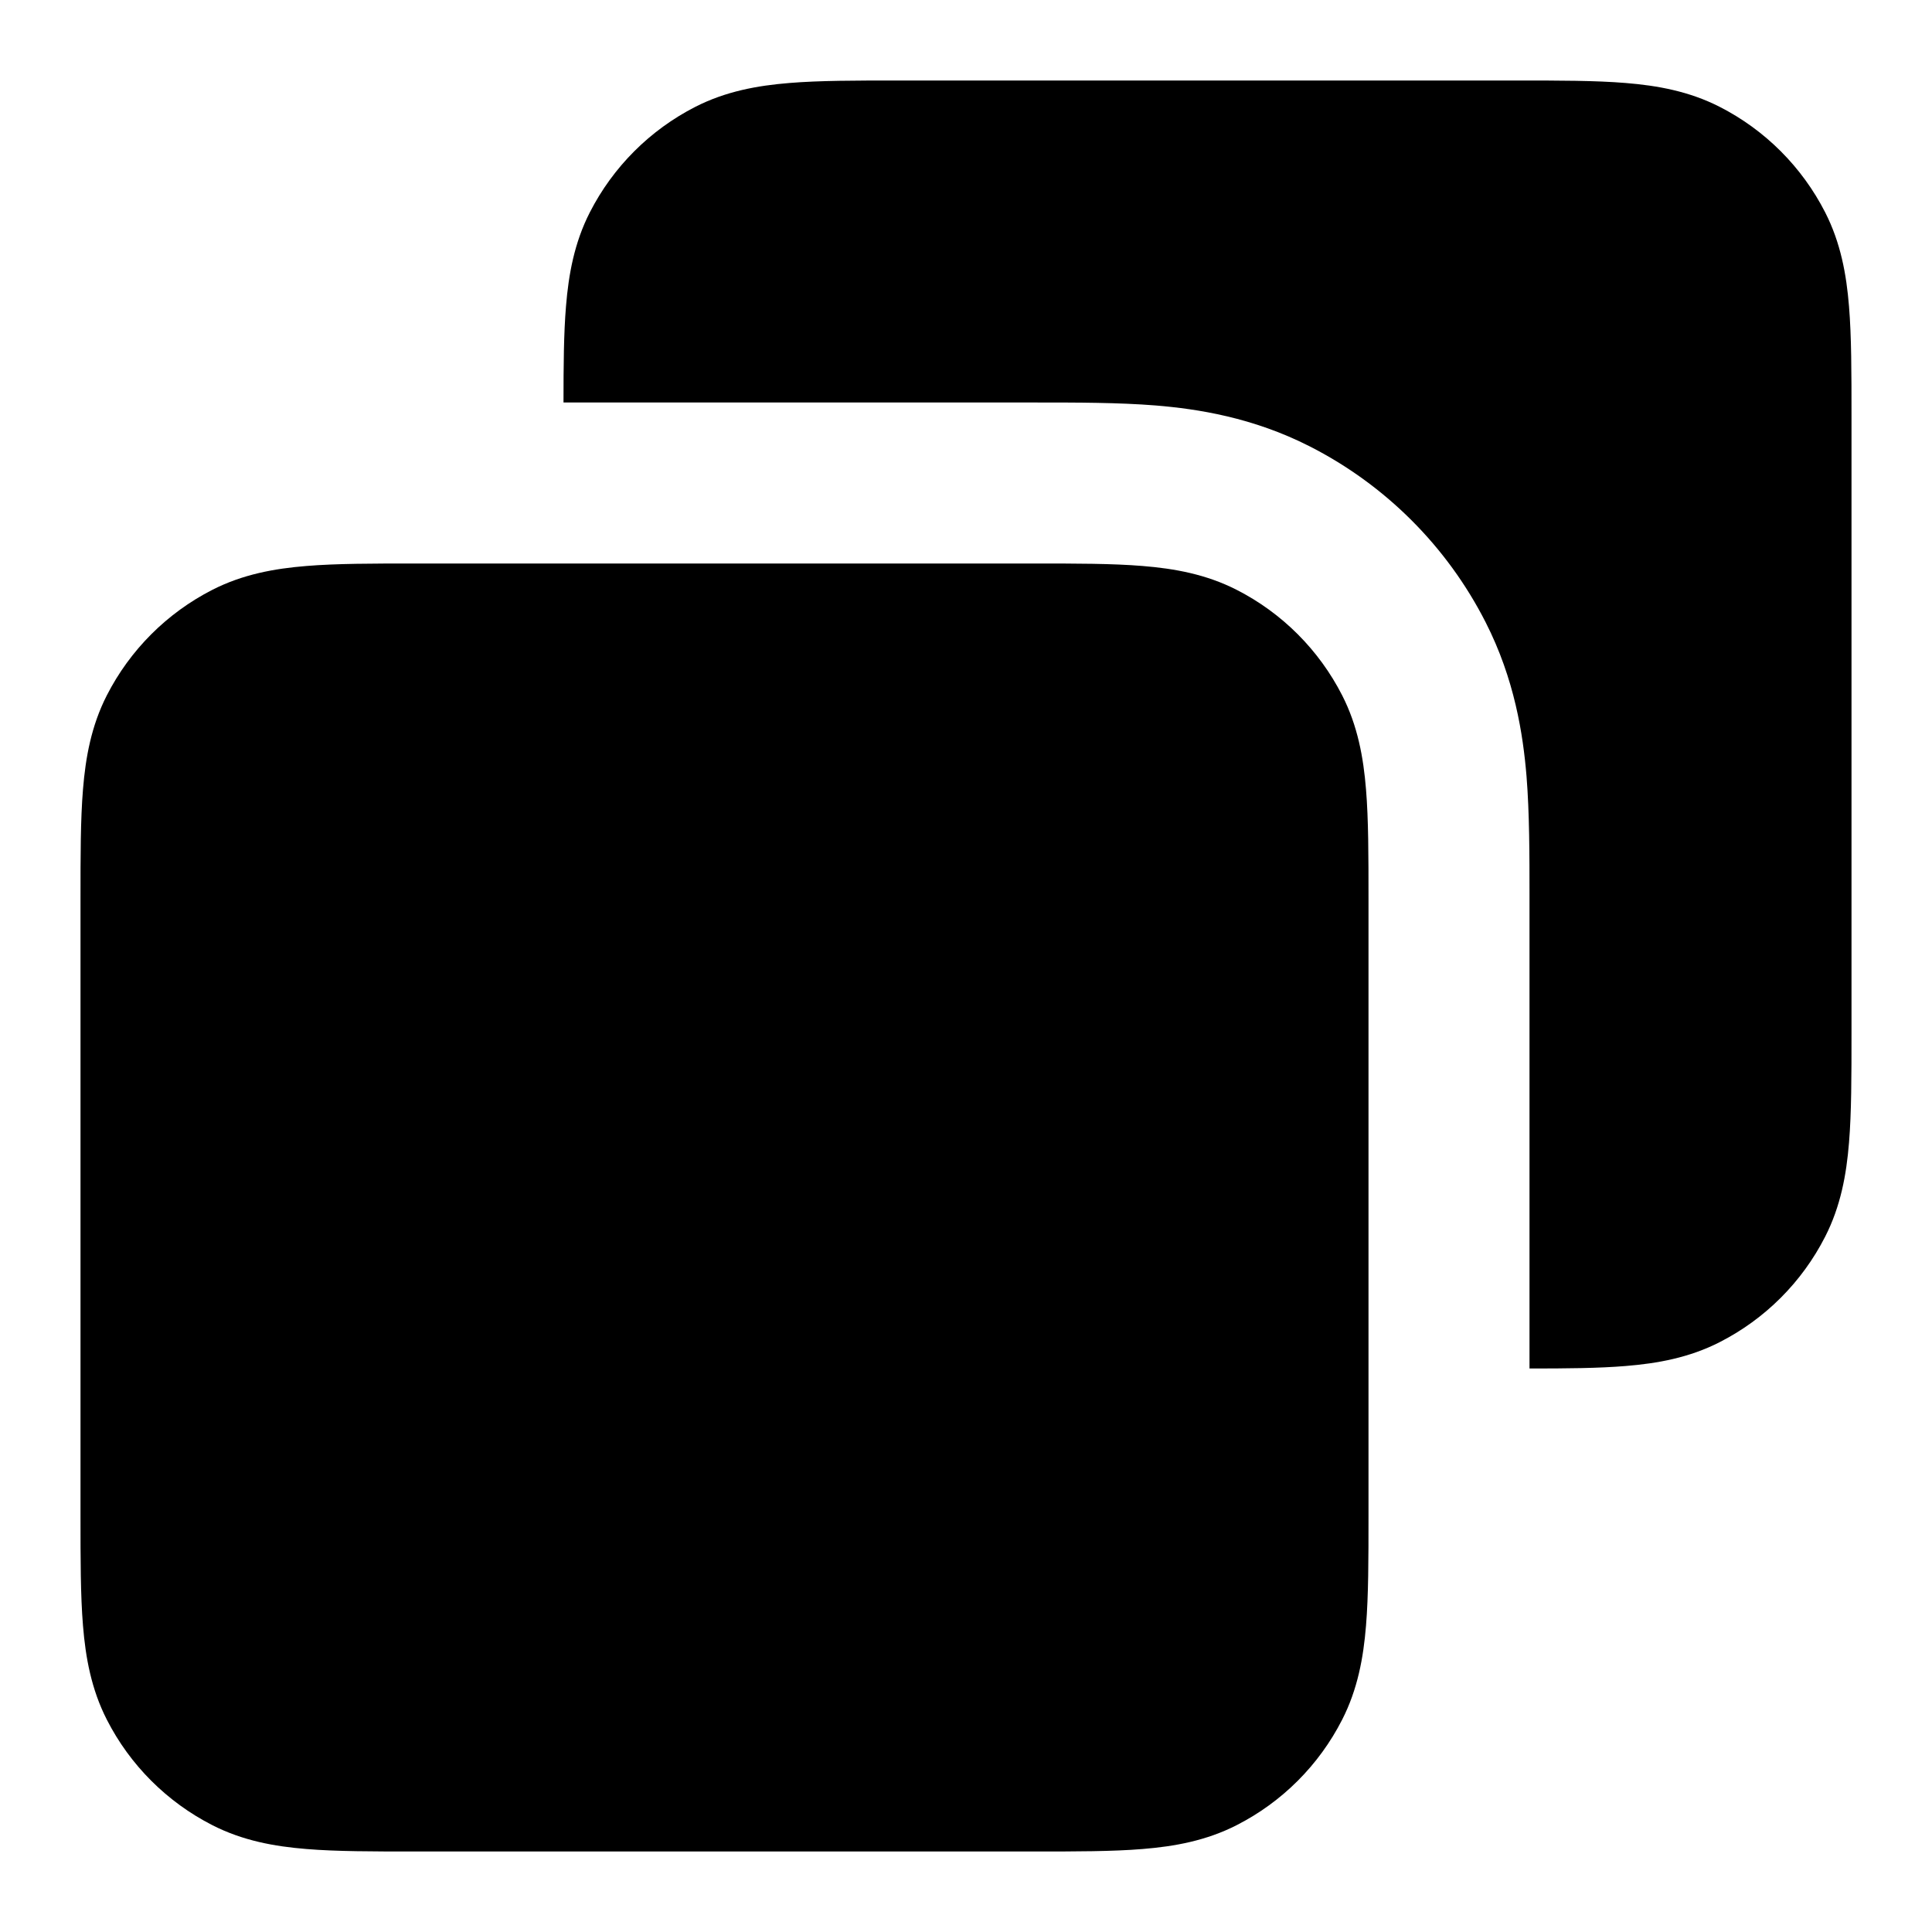 <svg xmlns="http://www.w3.org/2000/svg" viewBox="0 0 24 24"><title>copy 03</title><g fill="none" class="nc-icon-wrapper"><path fill-rule="evenodd" clip-rule="evenodd" d="M5.161 7H12.838C13.366 7 13.82 7 14.195 7.031C14.59 7.063 14.984 7.134 15.362 7.327C15.927 7.615 16.385 8.074 16.673 8.638C16.866 9.016 16.937 9.41 16.969 9.805C17 10.18 17 10.634 17 11.161V18.838C17 19.366 17 19.82 16.969 20.195C16.937 20.59 16.866 20.984 16.673 21.362C16.385 21.927 15.927 22.385 15.362 22.673C14.984 22.866 14.59 22.937 14.195 22.969C13.82 23 13.366 23 12.839 23H5.161C4.634 23 4.18 23 3.805 22.969C3.41 22.937 3.016 22.866 2.638 22.673C2.074 22.385 1.615 21.927 1.327 21.362C1.134 20.984 1.063 20.59 1.031 20.195C1 19.82 1 19.366 1 18.838V11.162C1 10.634 1 10.18 1.031 9.805C1.063 9.41 1.134 9.016 1.327 8.638C1.615 8.074 2.074 7.615 2.638 7.327C3.016 7.134 3.41 7.063 3.805 7.031C4.18 7 4.634 7 5.161 7Z" fill="currentColor"></path><path d="M18.838 1H11.162C10.634 1 10.18 1 9.805 1.031C9.41 1.063 9.016 1.134 8.638 1.327C8.074 1.615 7.615 2.074 7.327 2.638C7.134 3.016 7.063 3.41 7.031 3.805C7.003 4.141 7 4.541 7 5L12.881 5C13.37 5 13.899 5 14.358 5.037C14.877 5.08 15.563 5.185 16.27 5.545C17.211 6.024 17.976 6.789 18.455 7.73C18.815 8.437 18.92 9.123 18.963 9.642C19 10.101 19 10.63 19 11.119L19 17C19.459 17 19.859 16.997 20.195 16.969C20.59 16.937 20.984 16.866 21.362 16.673C21.927 16.385 22.385 15.927 22.673 15.362C22.866 14.984 22.937 14.59 22.969 14.195C23 13.82 23 13.366 23 12.839V5.161C23 4.634 23 4.18 22.969 3.805C22.937 3.41 22.866 3.016 22.673 2.638C22.385 2.074 21.927 1.615 21.362 1.327C20.984 1.134 20.59 1.063 20.195 1.031C19.82 1 19.366 1 18.838 1Z" fill="currentColor"></path></g></svg>
